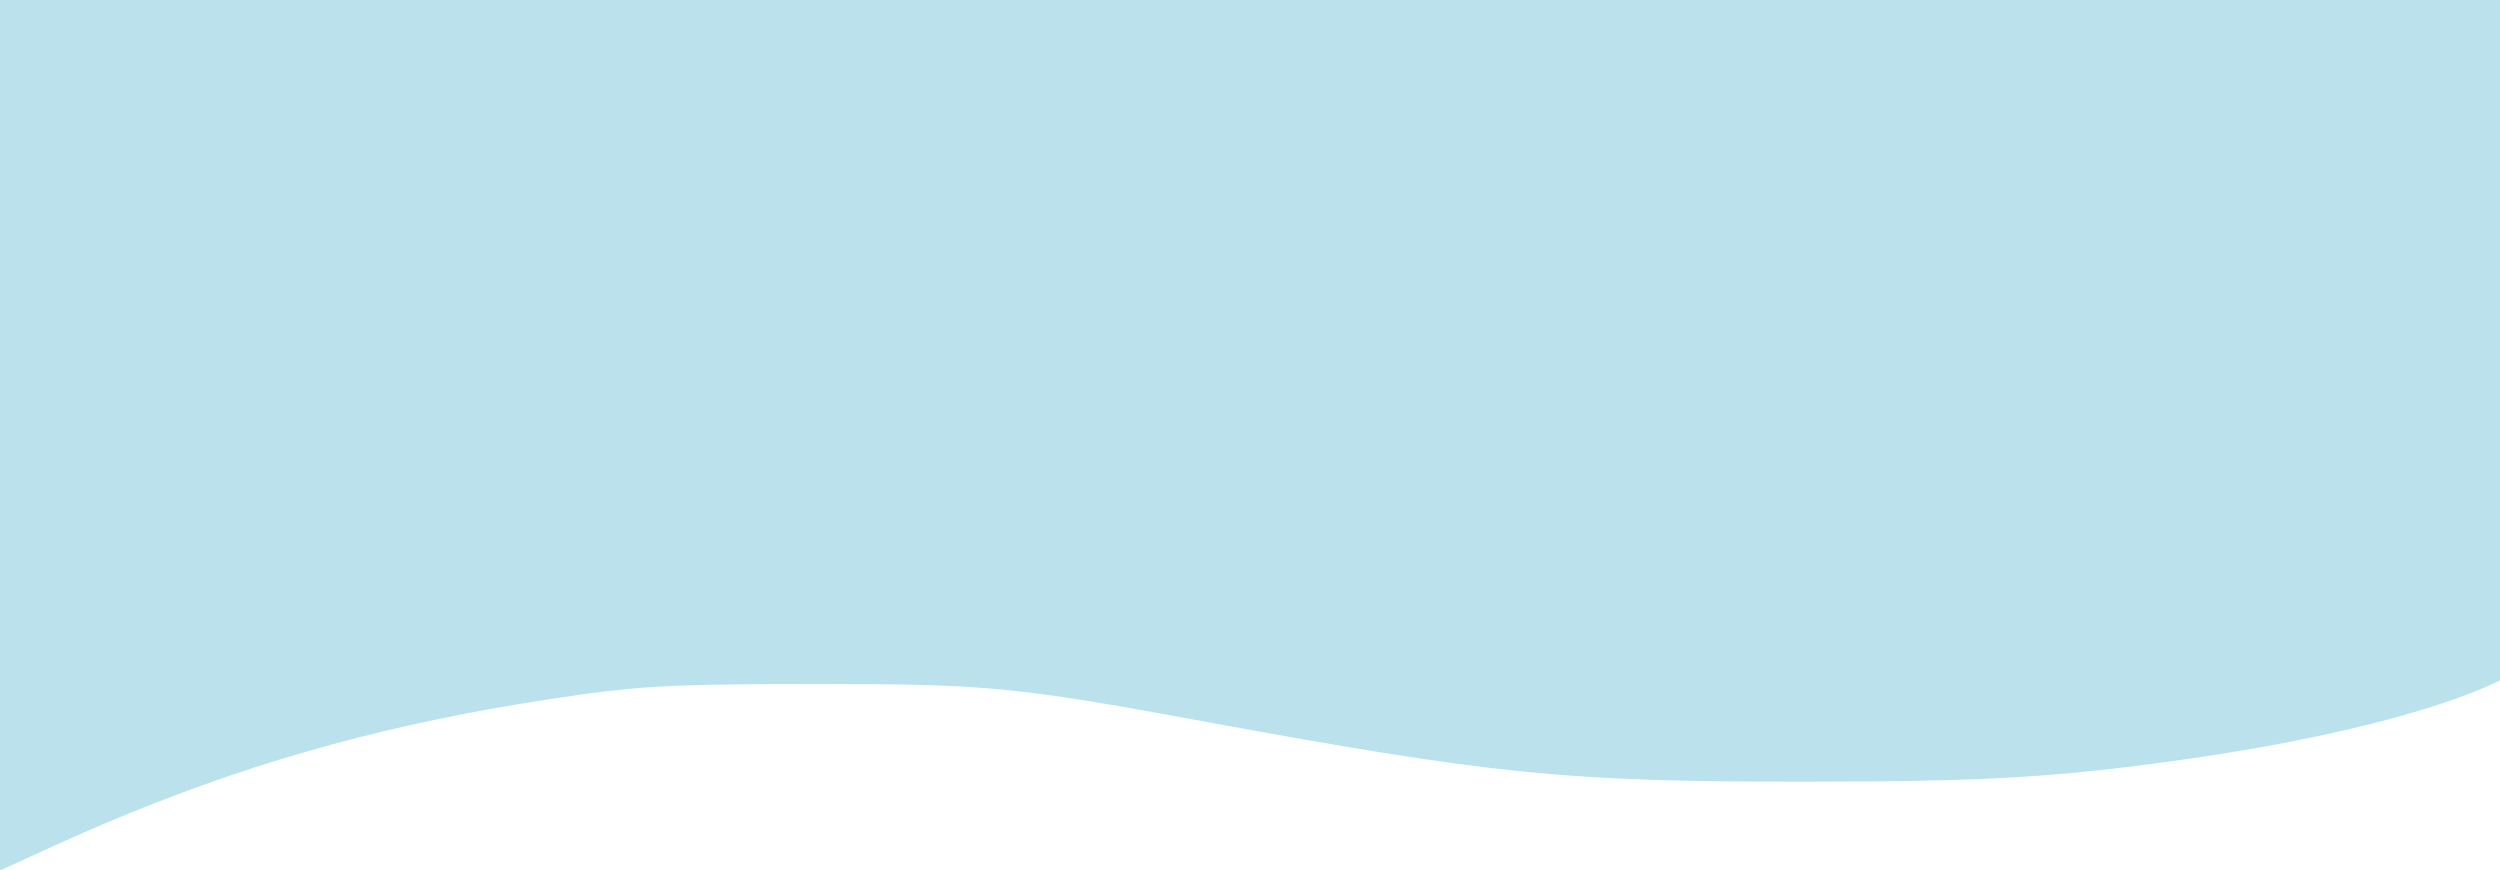 <?xml version="1.0" encoding="UTF-8" standalone="no"?>
<svg
   xmlns:dc="http://purl.org/dc/elements/1.1/"
   xmlns:cc="http://creativecommons.org/ns#"
   xmlns:rdf="http://www.w3.org/1999/02/22-rdf-syntax-ns#"
   xmlns:svg="http://www.w3.org/2000/svg"
   xmlns="http://www.w3.org/2000/svg"
   xmlns:sodipodi="http://sodipodi.sourceforge.net/DTD/sodipodi-0.dtd"
   xmlns:inkscape="http://www.inkscape.org/namespaces/inkscape"
   width="1480"
   height="515"
   viewBox="0 0 391.583 136.26"
   preserveAspectRatio="none"
   version="1.1"
   id="svg8"
   inkscape:version="1.0.2-2 (e86c870879, 2021-01-15)"
   sodipodi:docname="div.svg">
  <defs
     id="defs2" />
  <sodipodi:namedview
     id="base"
     pagecolor="#ffffff"
     bordercolor="#666666"
     borderopacity="1.0"
     inkscape:pageopacity="0.0"
     inkscape:pageshadow="2"
     inkscape:zoom="0.35"
     inkscape:cx="892.56982"
     inkscape:cy="-181.2061"
     inkscape:document-units="mm"
     inkscape:current-layer="layer1"
     inkscape:document-rotation="0"
     showgrid="false"
     inkscape:window-width="1920"
     inkscape:window-height="1001"
     inkscape:window-x="-9"
     inkscape:window-y="-9"
     inkscape:window-maximized="1"
     units="px" />
  <g
     inkscape:label="Layer 1"
     inkscape:groupmode="layer"
     id="layer1">
    <path
       style="fill:#5c5151;stroke-width:0.116"
       d=""
       id="path841"
       transform="scale(0.265)" />
    <path
       style="fill:#bebb98;fill-opacity:1;stroke-width:0.116"
       d=""
       id="path843"
       transform="scale(0.265)" />
    <path
       style="fill:#bbe1ed;fill-opacity:1;stroke-width:0.433"
       d="M -2.617,123.718 C -2.628,100.518 -1.671,4.702 -1.38,0.008 l 0.273,-4.418 34.061,0.316 c 18.734,0.174 94.509,0.617 168.389,0.986 155.128,0.774 201.291,1.158 202.132,1.68 0.67,0.416 0.231,17.419 -1.477,57.206 -1.535,35.756 -2.146,43.685 -3.526,45.803 -4.005,6.141 -26.659,13.164 -55.769,17.289 -20.669,2.929 -31.422,3.56 -60.725,3.566 -36.847,0.008 -48.396,-1.158 -93.295,-9.416 -29.73,-5.468 -34.154,-5.893 -61.186,-5.883 -22.812,0.008 -27.765,0.293 -41.494,2.387 -24.134,3.681 -44.768,9.267 -66.161,18.03 -4.24,1.737 -8.509,3.598 -12.842,5.595 -3.094,1.426 -6.523,2.984 -7.619,3.463 l -1.993,0.871 z"
       id="path849"
       sodipodi:nodetypes="sscssssssssssssscs" />
  </g>
</svg>

